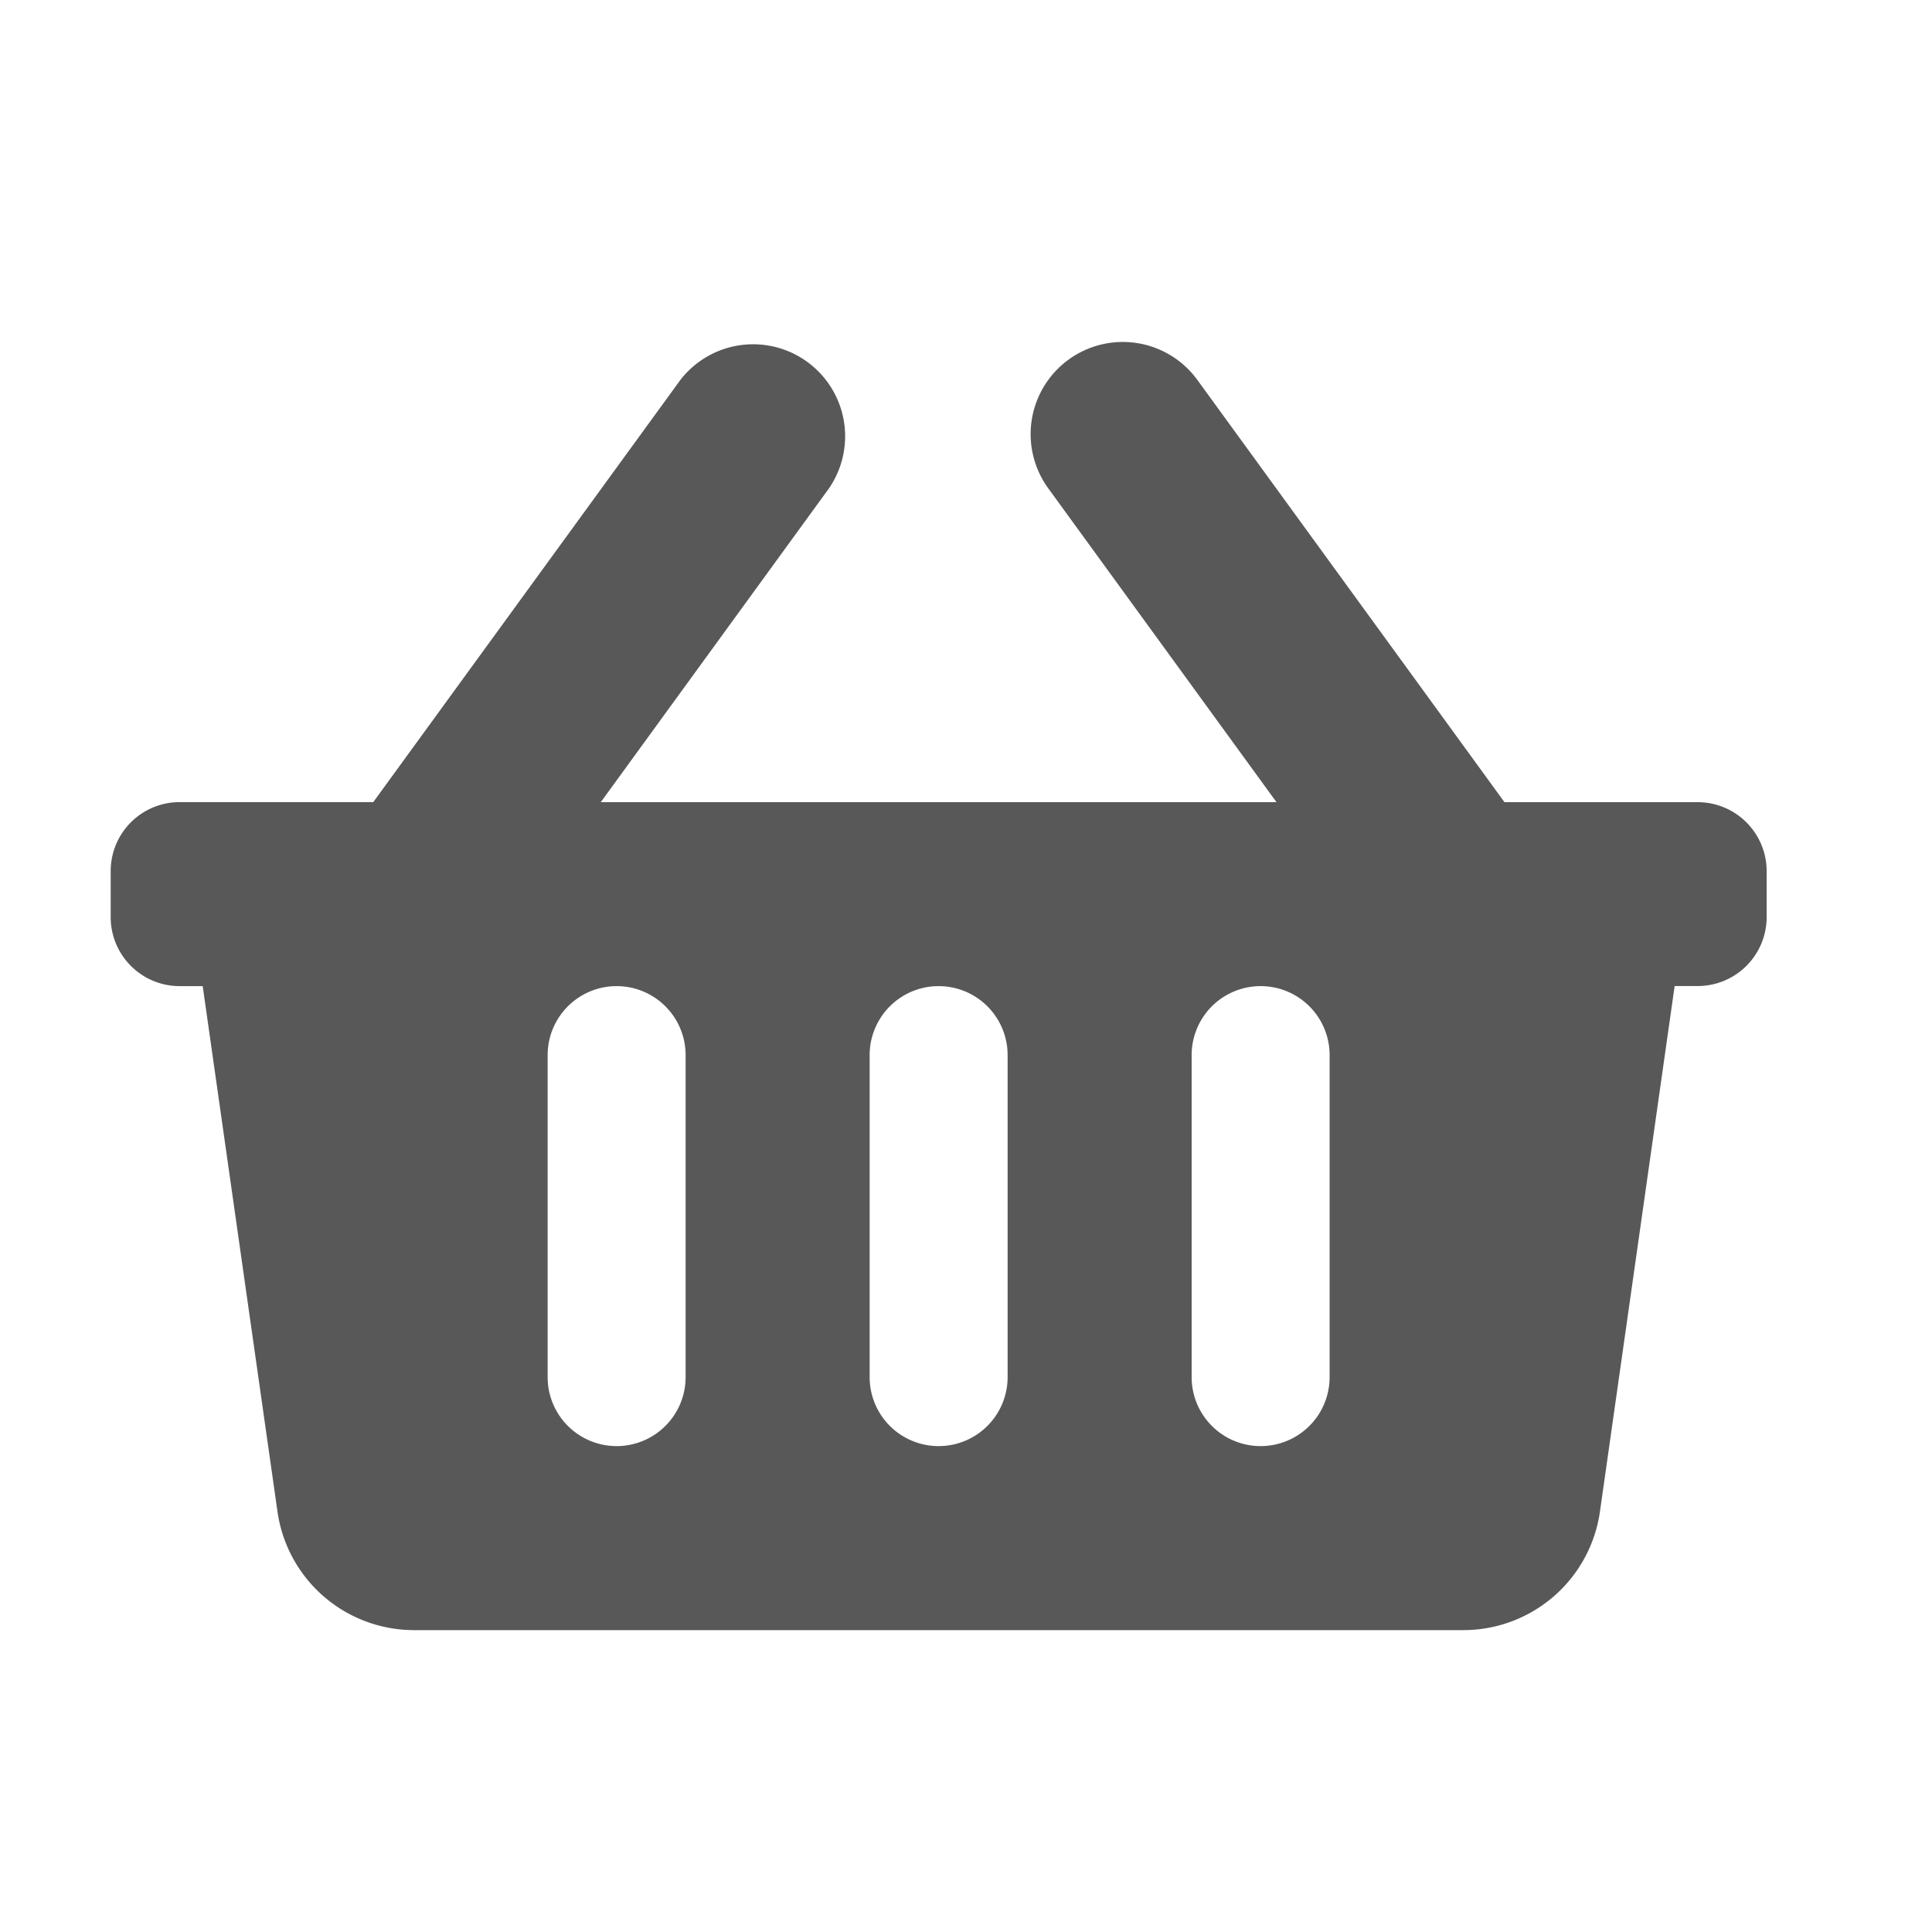 <svg xmlns="http://www.w3.org/2000/svg" width="24" height="24" viewBox="0 0 24 24"><defs><style>.a{fill:none;}.b{fill:#585858;}</style></defs><g transform="translate(-715 -250)"><rect class="a" width="24" height="24" transform="translate(715 250)"/><path class="b" d="M20.571,8.821v.571a.857.857,0,0,1-.857.857h-.286L18.5,16.778a1.714,1.714,0,0,1-1.7,1.472H3.772a1.714,1.714,0,0,1-1.7-1.472L1.143,10.25H.857A.857.857,0,0,1,0,9.393V8.821a.857.857,0,0,1,.857-.857H3.262L7.076,2.721A1.143,1.143,0,0,1,8.924,4.065l-2.836,3.9h8.394l-2.836-3.9A1.143,1.143,0,0,1,13.5,2.721l3.814,5.244h2.405A.857.857,0,0,1,20.571,8.821Zm-9.429,6.286v-4a.857.857,0,0,0-1.714,0v4a.857.857,0,0,0,1.714,0Zm4,0v-4a.857.857,0,0,0-1.714,0v4a.857.857,0,0,0,1.714,0Zm-8,0v-4a.857.857,0,0,0-1.714,0v4a.857.857,0,0,0,1.714,0Z" transform="translate(716.375 252)"/></g></svg>